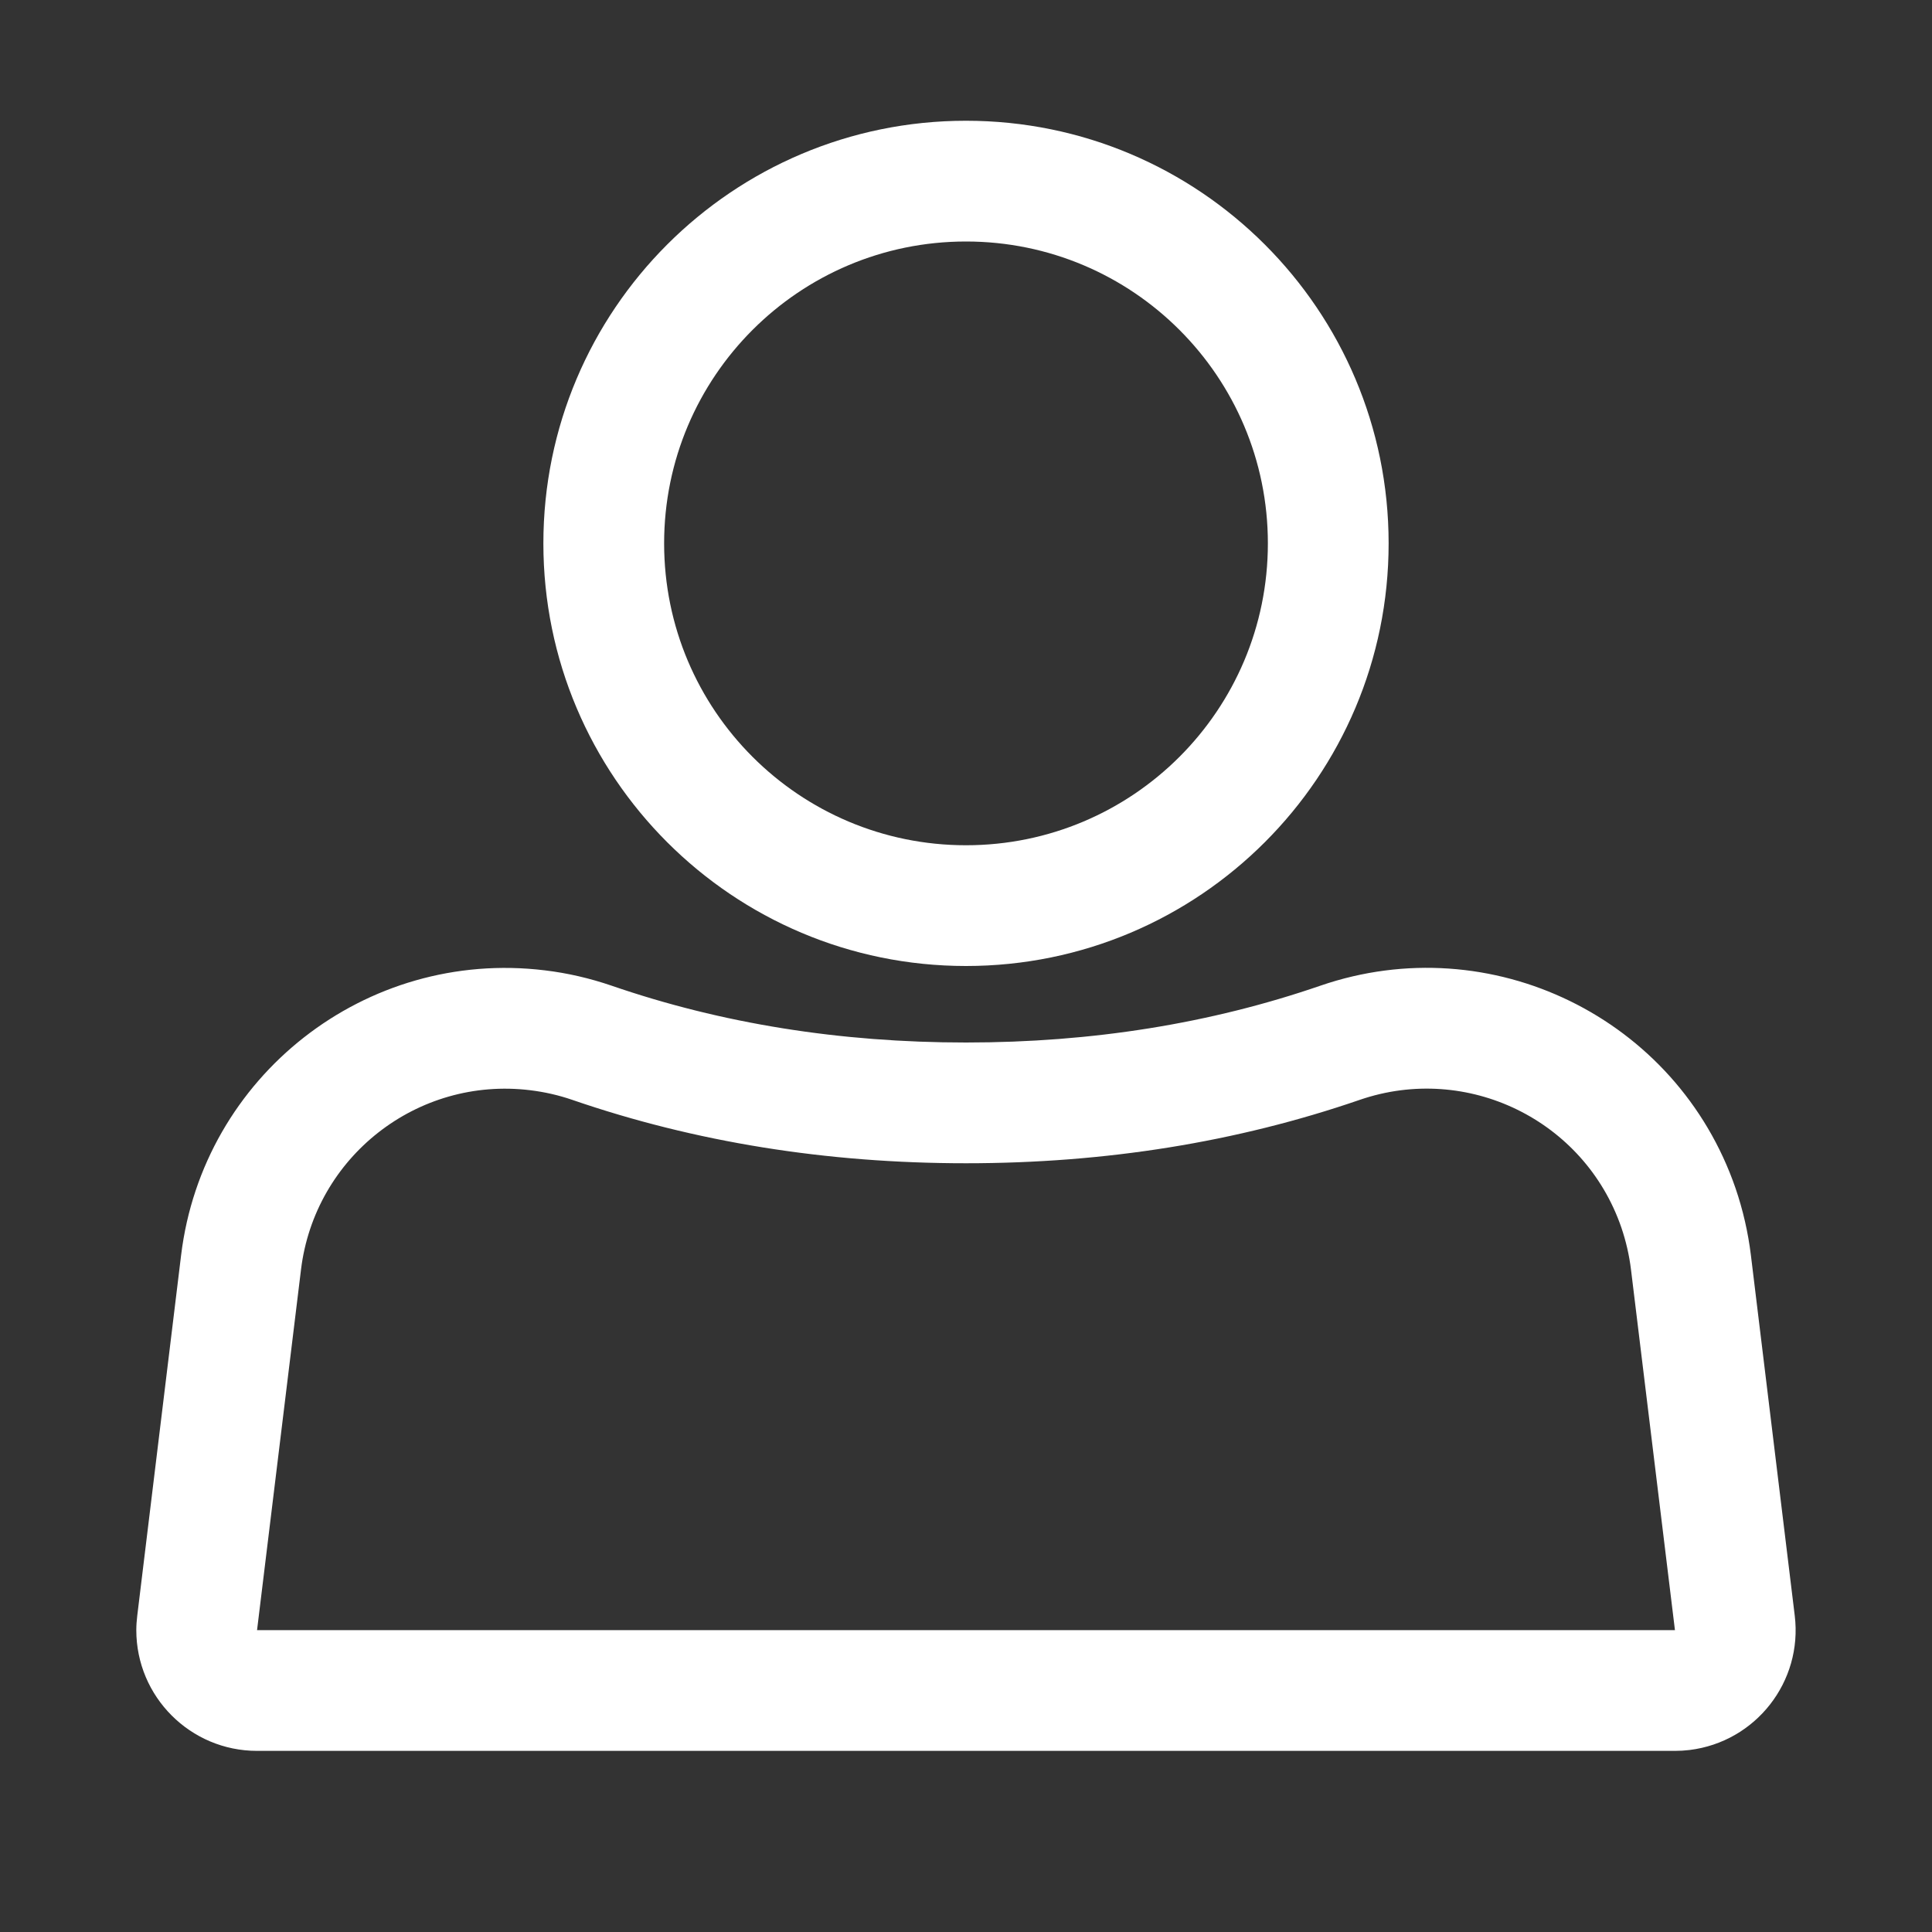 <svg width="20" height="20" viewBox="0 0 20 20" fill="none" xmlns="http://www.w3.org/2000/svg">
<rect x="0" y="0" width="20" height="20" fill="#333333" stroke="none"/>
<g id="User">
<g id="Group">
<path id="Vector" d="M5.925 11.386C5.783 11.337 5.637 11.304 5.489 11.286C4.32 11.143 3.258 11.975 3.116 13.143L2.661 16.875H17.339L16.884 13.143C16.866 12.995 16.832 12.848 16.784 12.707C16.401 11.594 15.188 11.003 14.075 11.386C12.802 11.824 11.442 12.042 10 12.042C8.558 12.042 7.198 11.824 5.925 11.386ZM10 10.792C11.306 10.792 12.529 10.596 13.668 10.204C15.434 9.596 17.358 10.535 17.966 12.3C18.043 12.525 18.096 12.757 18.125 12.992L18.579 16.724C18.663 17.409 18.175 18.032 17.49 18.116C17.439 18.122 17.389 18.125 17.339 18.125H2.661C1.971 18.125 1.411 17.565 1.411 16.875C1.411 16.825 1.415 16.774 1.421 16.724L1.875 12.992C2.101 11.139 3.786 9.819 5.64 10.045C5.875 10.073 6.107 10.127 6.332 10.204C7.471 10.596 8.694 10.792 10 10.792Z" fill="white"/>
<path id="Vector_2" d="M10 10C7.584 10 5.625 8.041 5.625 5.625C5.625 3.209 7.584 1.25 10 1.25C12.416 1.25 14.375 3.209 14.375 5.625C14.375 8.041 12.416 10 10 10ZM10 8.75C11.726 8.75 13.125 7.351 13.125 5.625C13.125 3.899 11.726 2.5 10 2.5C8.274 2.5 6.875 3.899 6.875 5.625C6.875 7.351 8.274 8.75 10 8.75Z" fill="white"/>
</g>
</g>
</svg>
